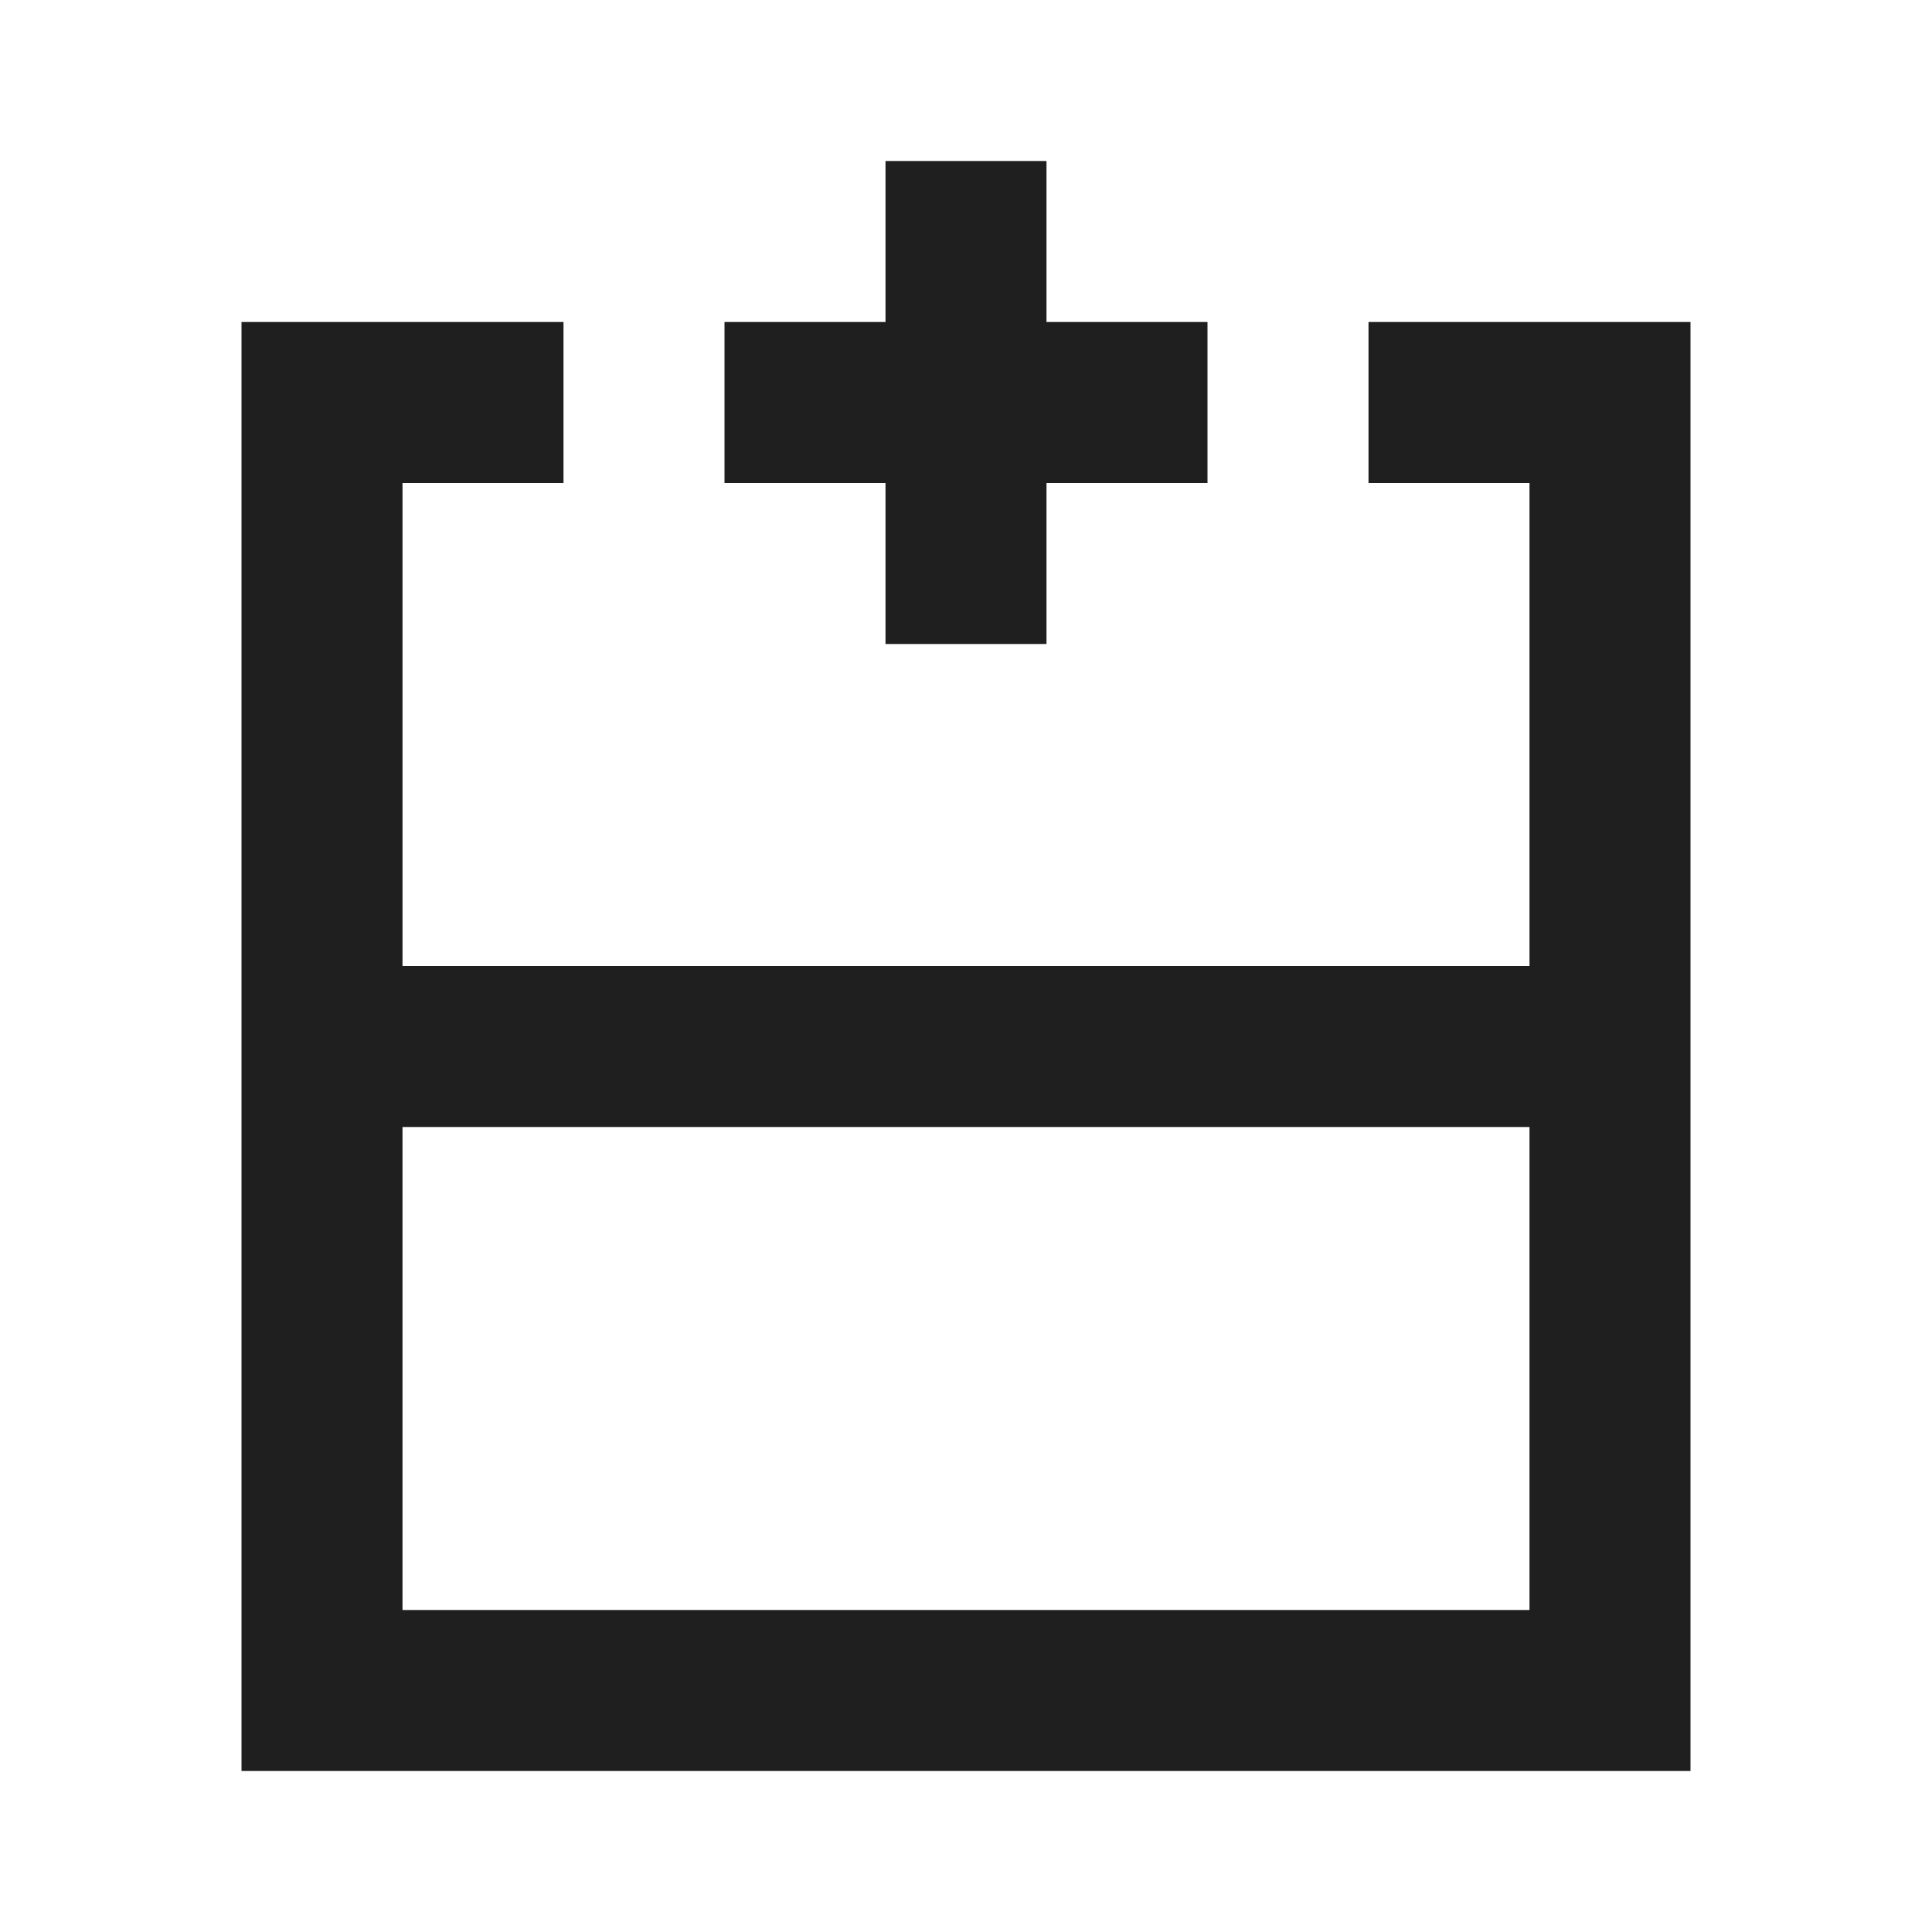 <svg xmlns="http://www.w3.org/2000/svg" height="24px" viewBox="0 -960 960 960" width="24px" fill="#1f1f1f"><path d="M200-160h560v-240H200v240Zm640 80H120v-720h160v80h-80v240h560v-240h-80v-80h160v720ZM480-480Zm0 80v-80 80Zm0 0Zm-40-240v-80h-80v-80h80v-80h80v80h80v80h-80v80h-80Z"/></svg>